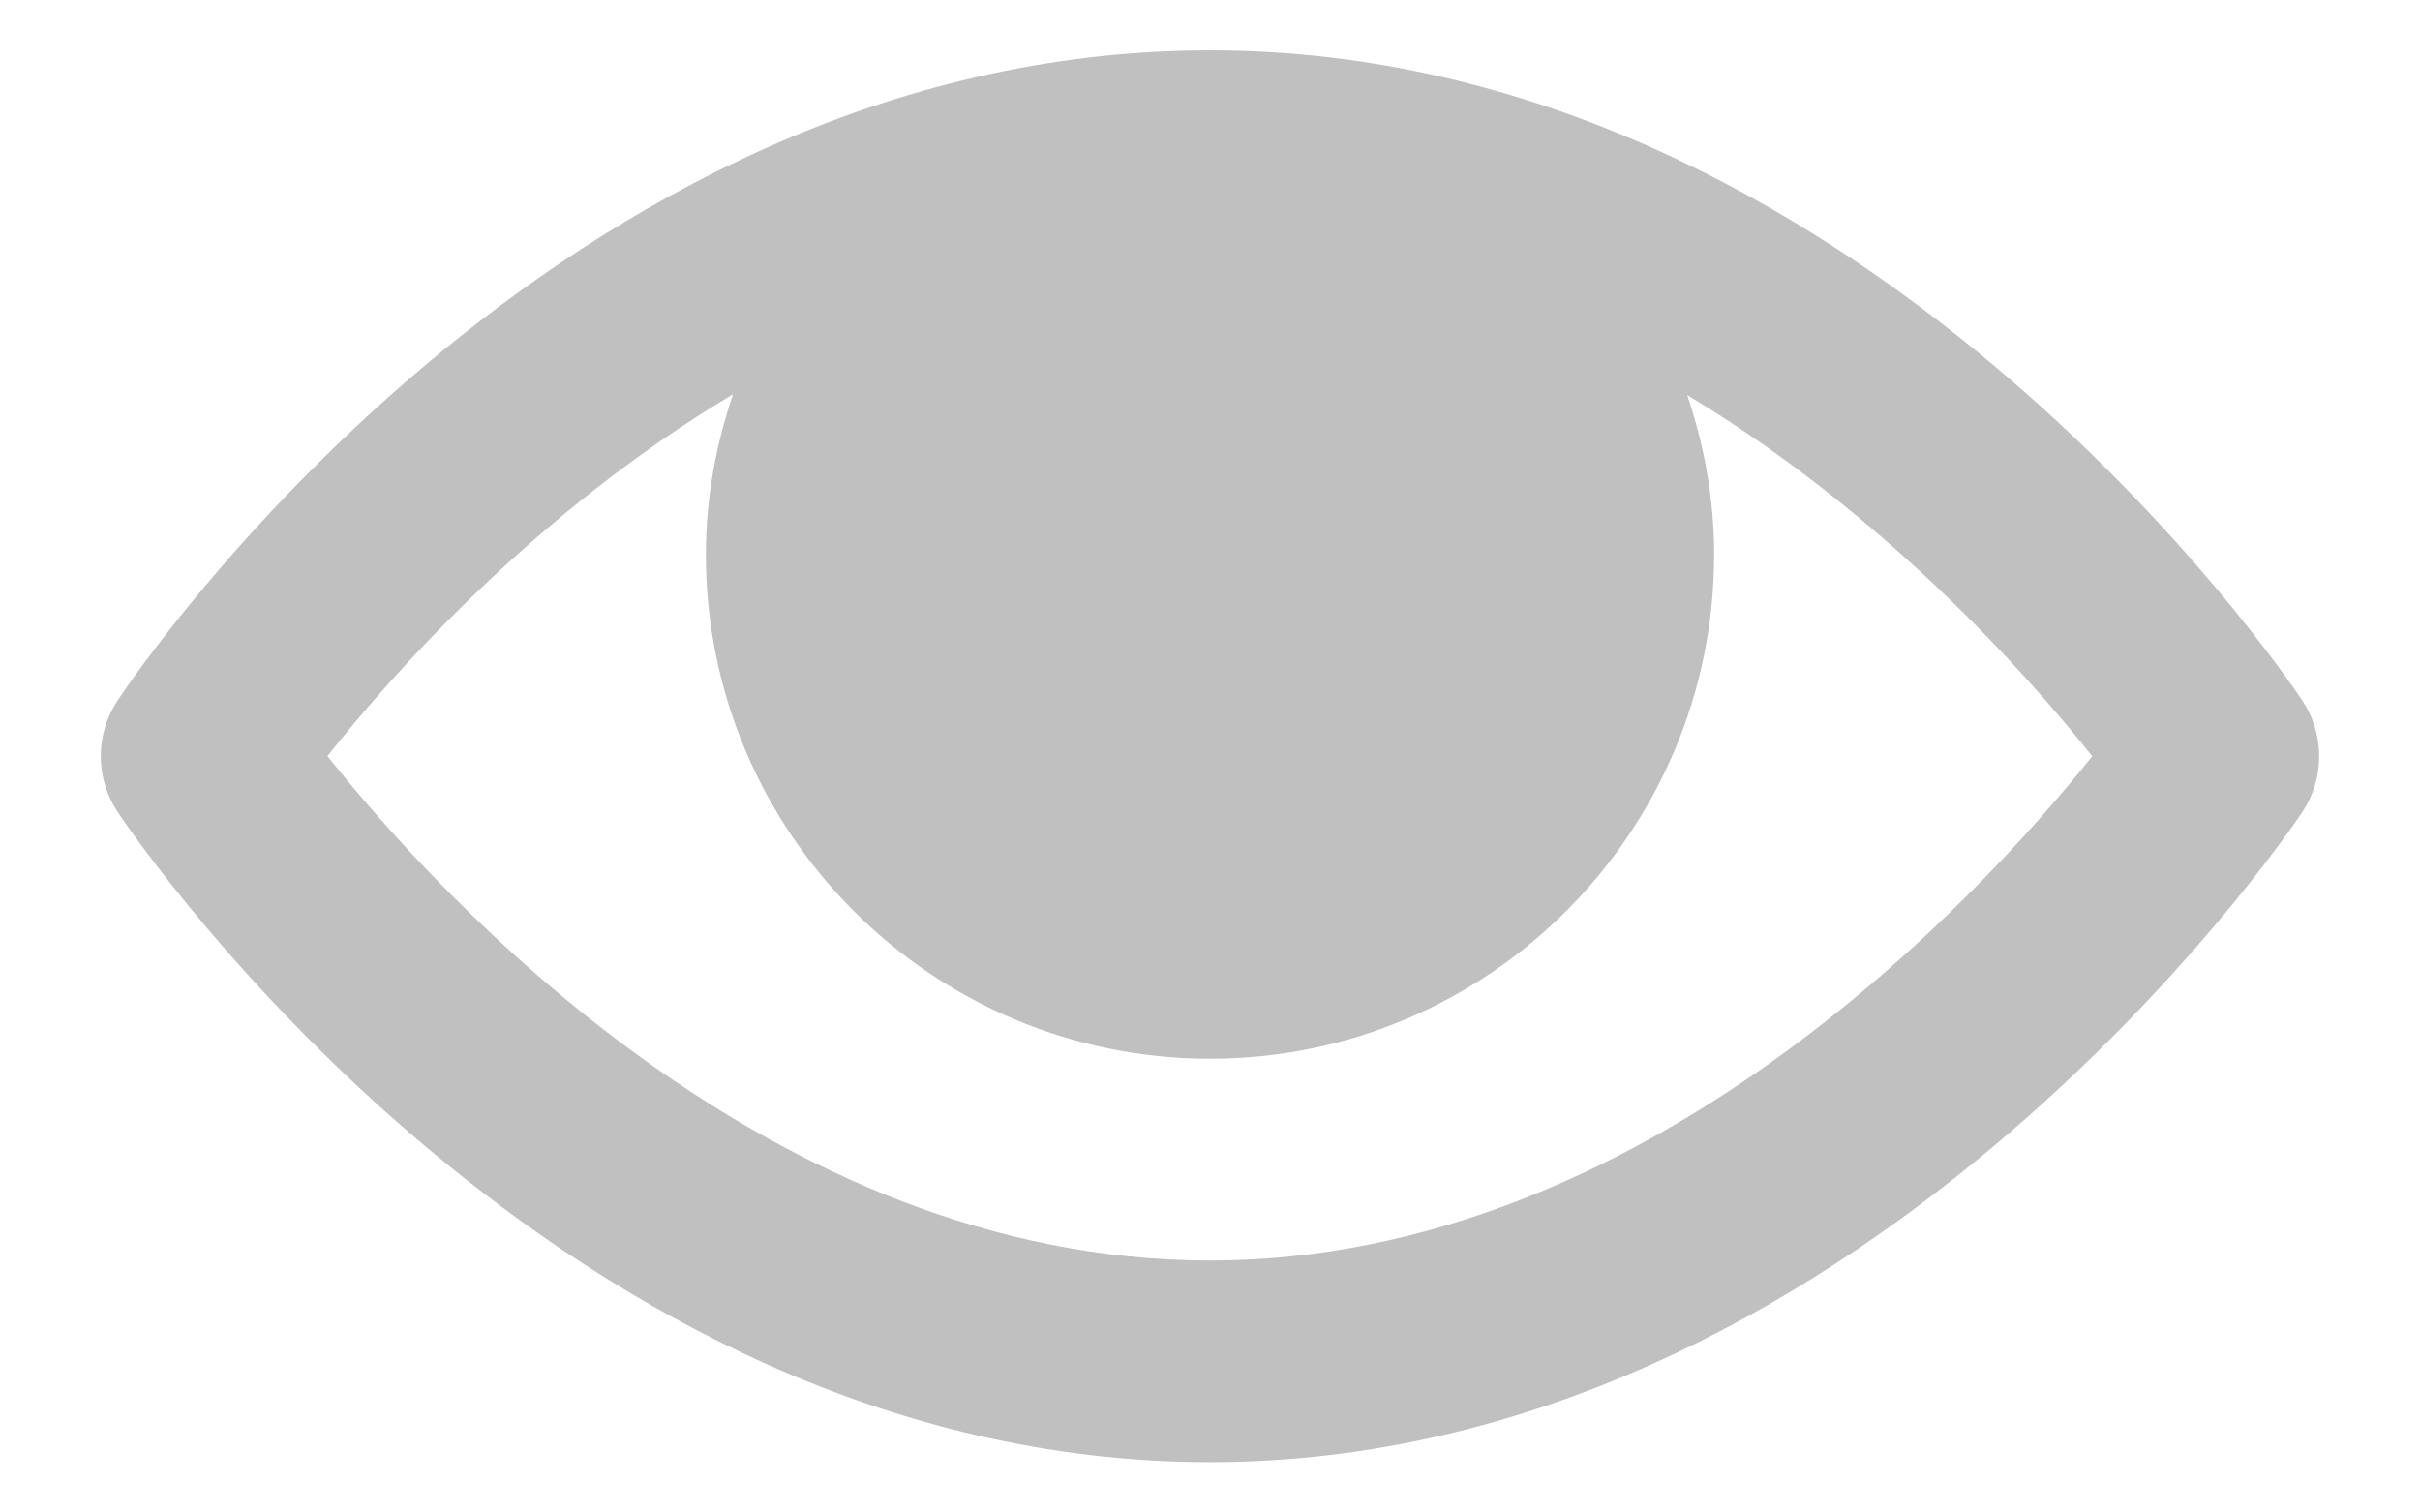 <svg width="16" height="10" viewBox="0 0 16 10" fill="none" xmlns="http://www.w3.org/2000/svg">
<path d="M15.221 4.63C15.104 4.455 12.307 0.333 8 0.333C3.671 0.333 0.893 4.457 0.777 4.632C0.629 4.856 0.629 5.146 0.779 5.37C0.896 5.545 3.693 9.667 8 9.667C12.285 9.667 15.102 5.548 15.22 5.372C15.371 5.148 15.371 4.855 15.221 4.63ZM8 8.334C5.1 8.334 2.91 5.936 2.165 4.999C2.603 4.444 3.548 3.382 4.847 2.606C4.733 2.939 4.667 3.294 4.667 3.667C4.667 5.505 6.162 7 8 7C9.838 7 11.333 5.505 11.333 3.667C11.333 3.297 11.267 2.943 11.155 2.612C12.448 3.388 13.393 4.446 13.833 5C13.082 5.938 10.883 8.334 8 8.334Z" fill="#C0C0C0"/>
</svg>
